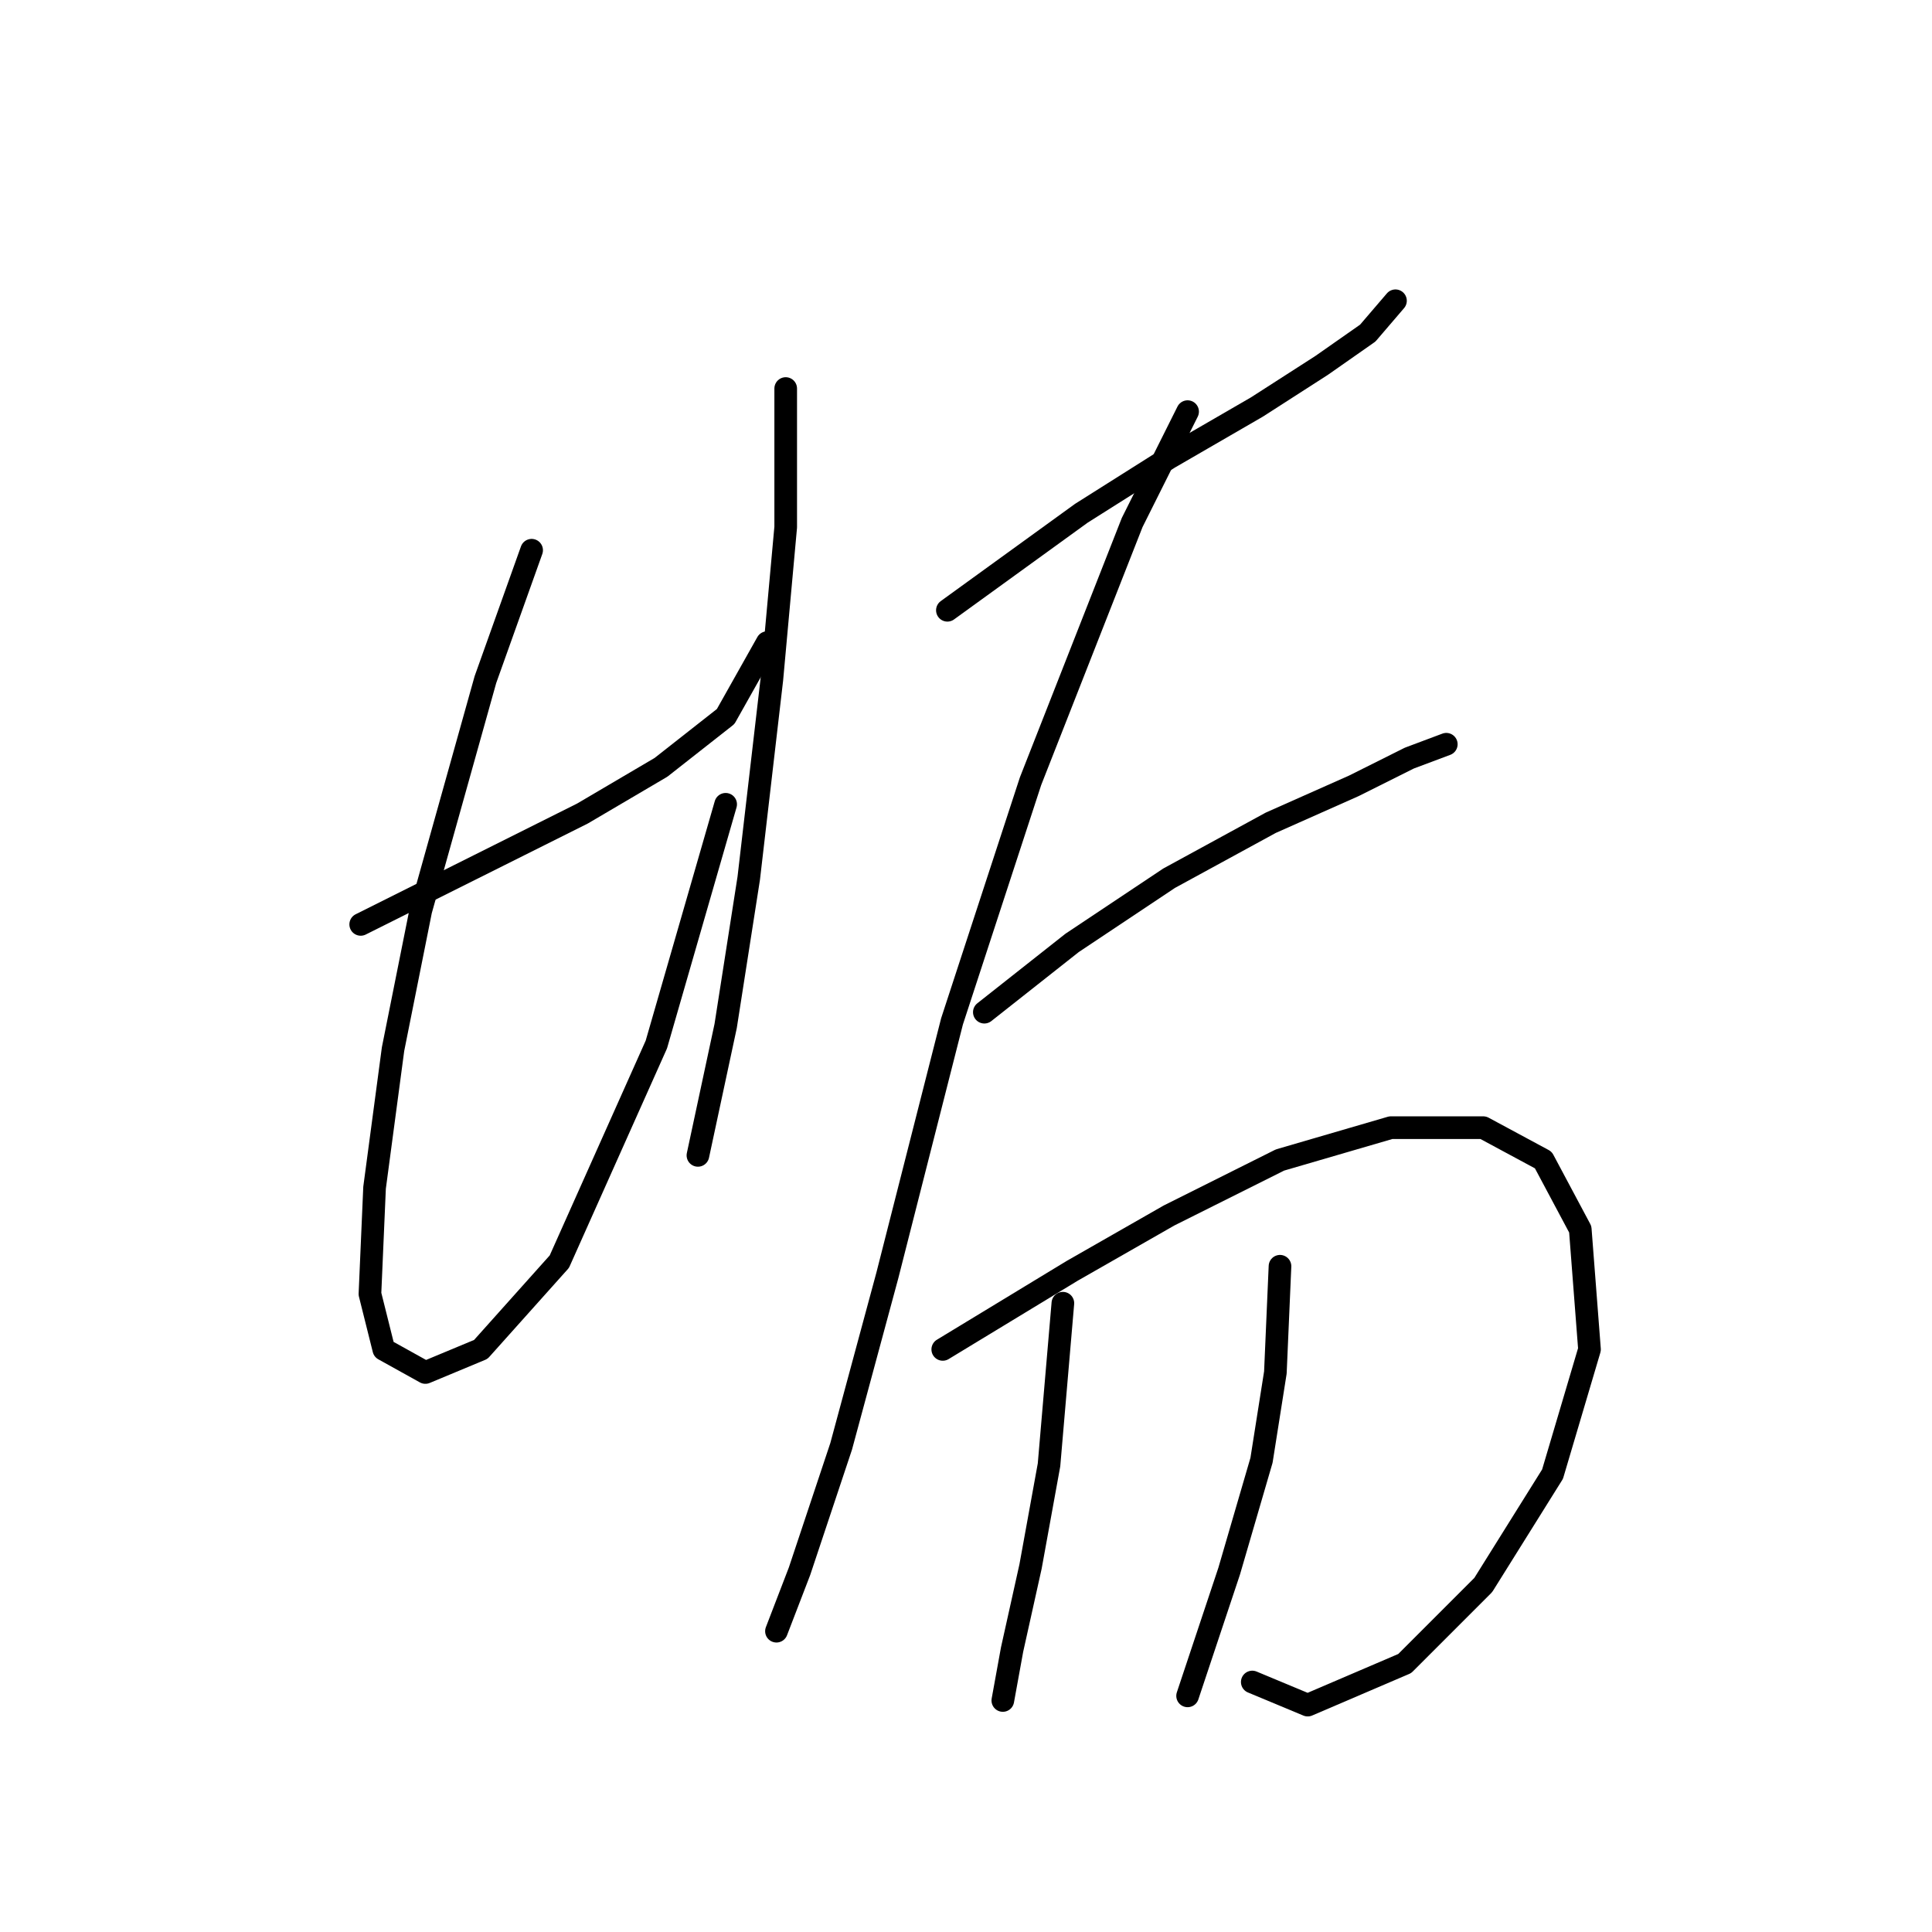 <?xml version="1.0" standalone="no"?>
    <svg width="256" height="256" xmlns="http://www.w3.org/2000/svg" version="1.1">
    <polyline stroke="black" stroke-width="3" stroke-linecap="round" fill="transparent" stroke-linejoin="round" points="47.795 122.488 66.159 113.307 77.177 107.798 87.582 101.677 96.152 94.943 101.661 85.149 101.661 85.149 " />
        <polyline stroke="black" stroke-width="3" stroke-linecap="round" fill="transparent" stroke-linejoin="round" points="70.443 72.907 64.322 90.046 55.753 120.652 52.08 139.015 49.631 157.379 49.019 171.457 50.856 178.803 56.365 181.863 63.71 178.803 74.116 167.173 86.97 138.403 96.152 106.573 96.152 106.573 " />
        <polyline stroke="black" stroke-width="3" stroke-linecap="round" fill="transparent" stroke-linejoin="round" points="104.11 51.483 104.11 69.847 102.273 90.046 99.213 116.367 96.152 135.955 92.479 153.094 92.479 153.094 " />
        <polyline stroke="black" stroke-width="3" stroke-linecap="round" fill="transparent" stroke-linejoin="round" points="125.534 80.865 143.285 68.01 154.915 60.665 166.545 53.932 175.115 48.423 181.236 44.138 184.908 39.853 184.908 39.853 " />
        <polyline stroke="black" stroke-width="3" stroke-linecap="round" fill="transparent" stroke-linejoin="round" points="157.363 54.544 150.018 69.235 136.552 103.513 126.146 135.343 117.576 169.009 111.455 191.657 105.946 208.184 102.885 216.142 102.885 216.142 " />
        <polyline stroke="black" stroke-width="3" stroke-linecap="round" fill="transparent" stroke-linejoin="round" points="130.43 134.119 142.061 124.937 154.915 116.367 168.381 109.022 179.399 104.125 186.745 100.452 191.642 98.616 191.642 98.616 " />
        <polyline stroke="black" stroke-width="3" stroke-linecap="round" fill="transparent" stroke-linejoin="round" points="124.921 178.803 142.061 168.397 154.915 161.052 169.606 153.706 184.296 149.421 196.539 149.421 204.496 153.706 209.393 162.888 210.617 178.803 205.72 195.33 196.539 210.021 186.133 220.427 173.278 225.936 165.933 222.875 165.933 222.875 " />
        <polyline stroke="black" stroke-width="3" stroke-linecap="round" fill="transparent" stroke-linejoin="round" points="140.836 172.682 139 194.106 136.552 207.572 134.103 218.59 132.879 225.323 132.879 225.323 132.879 225.323 " />
        <polyline stroke="black" stroke-width="3" stroke-linecap="round" fill="transparent" stroke-linejoin="round" points="169.606 167.785 168.994 181.863 167.157 193.494 162.872 208.184 157.363 224.711 157.363 224.711 " />
        </svg>